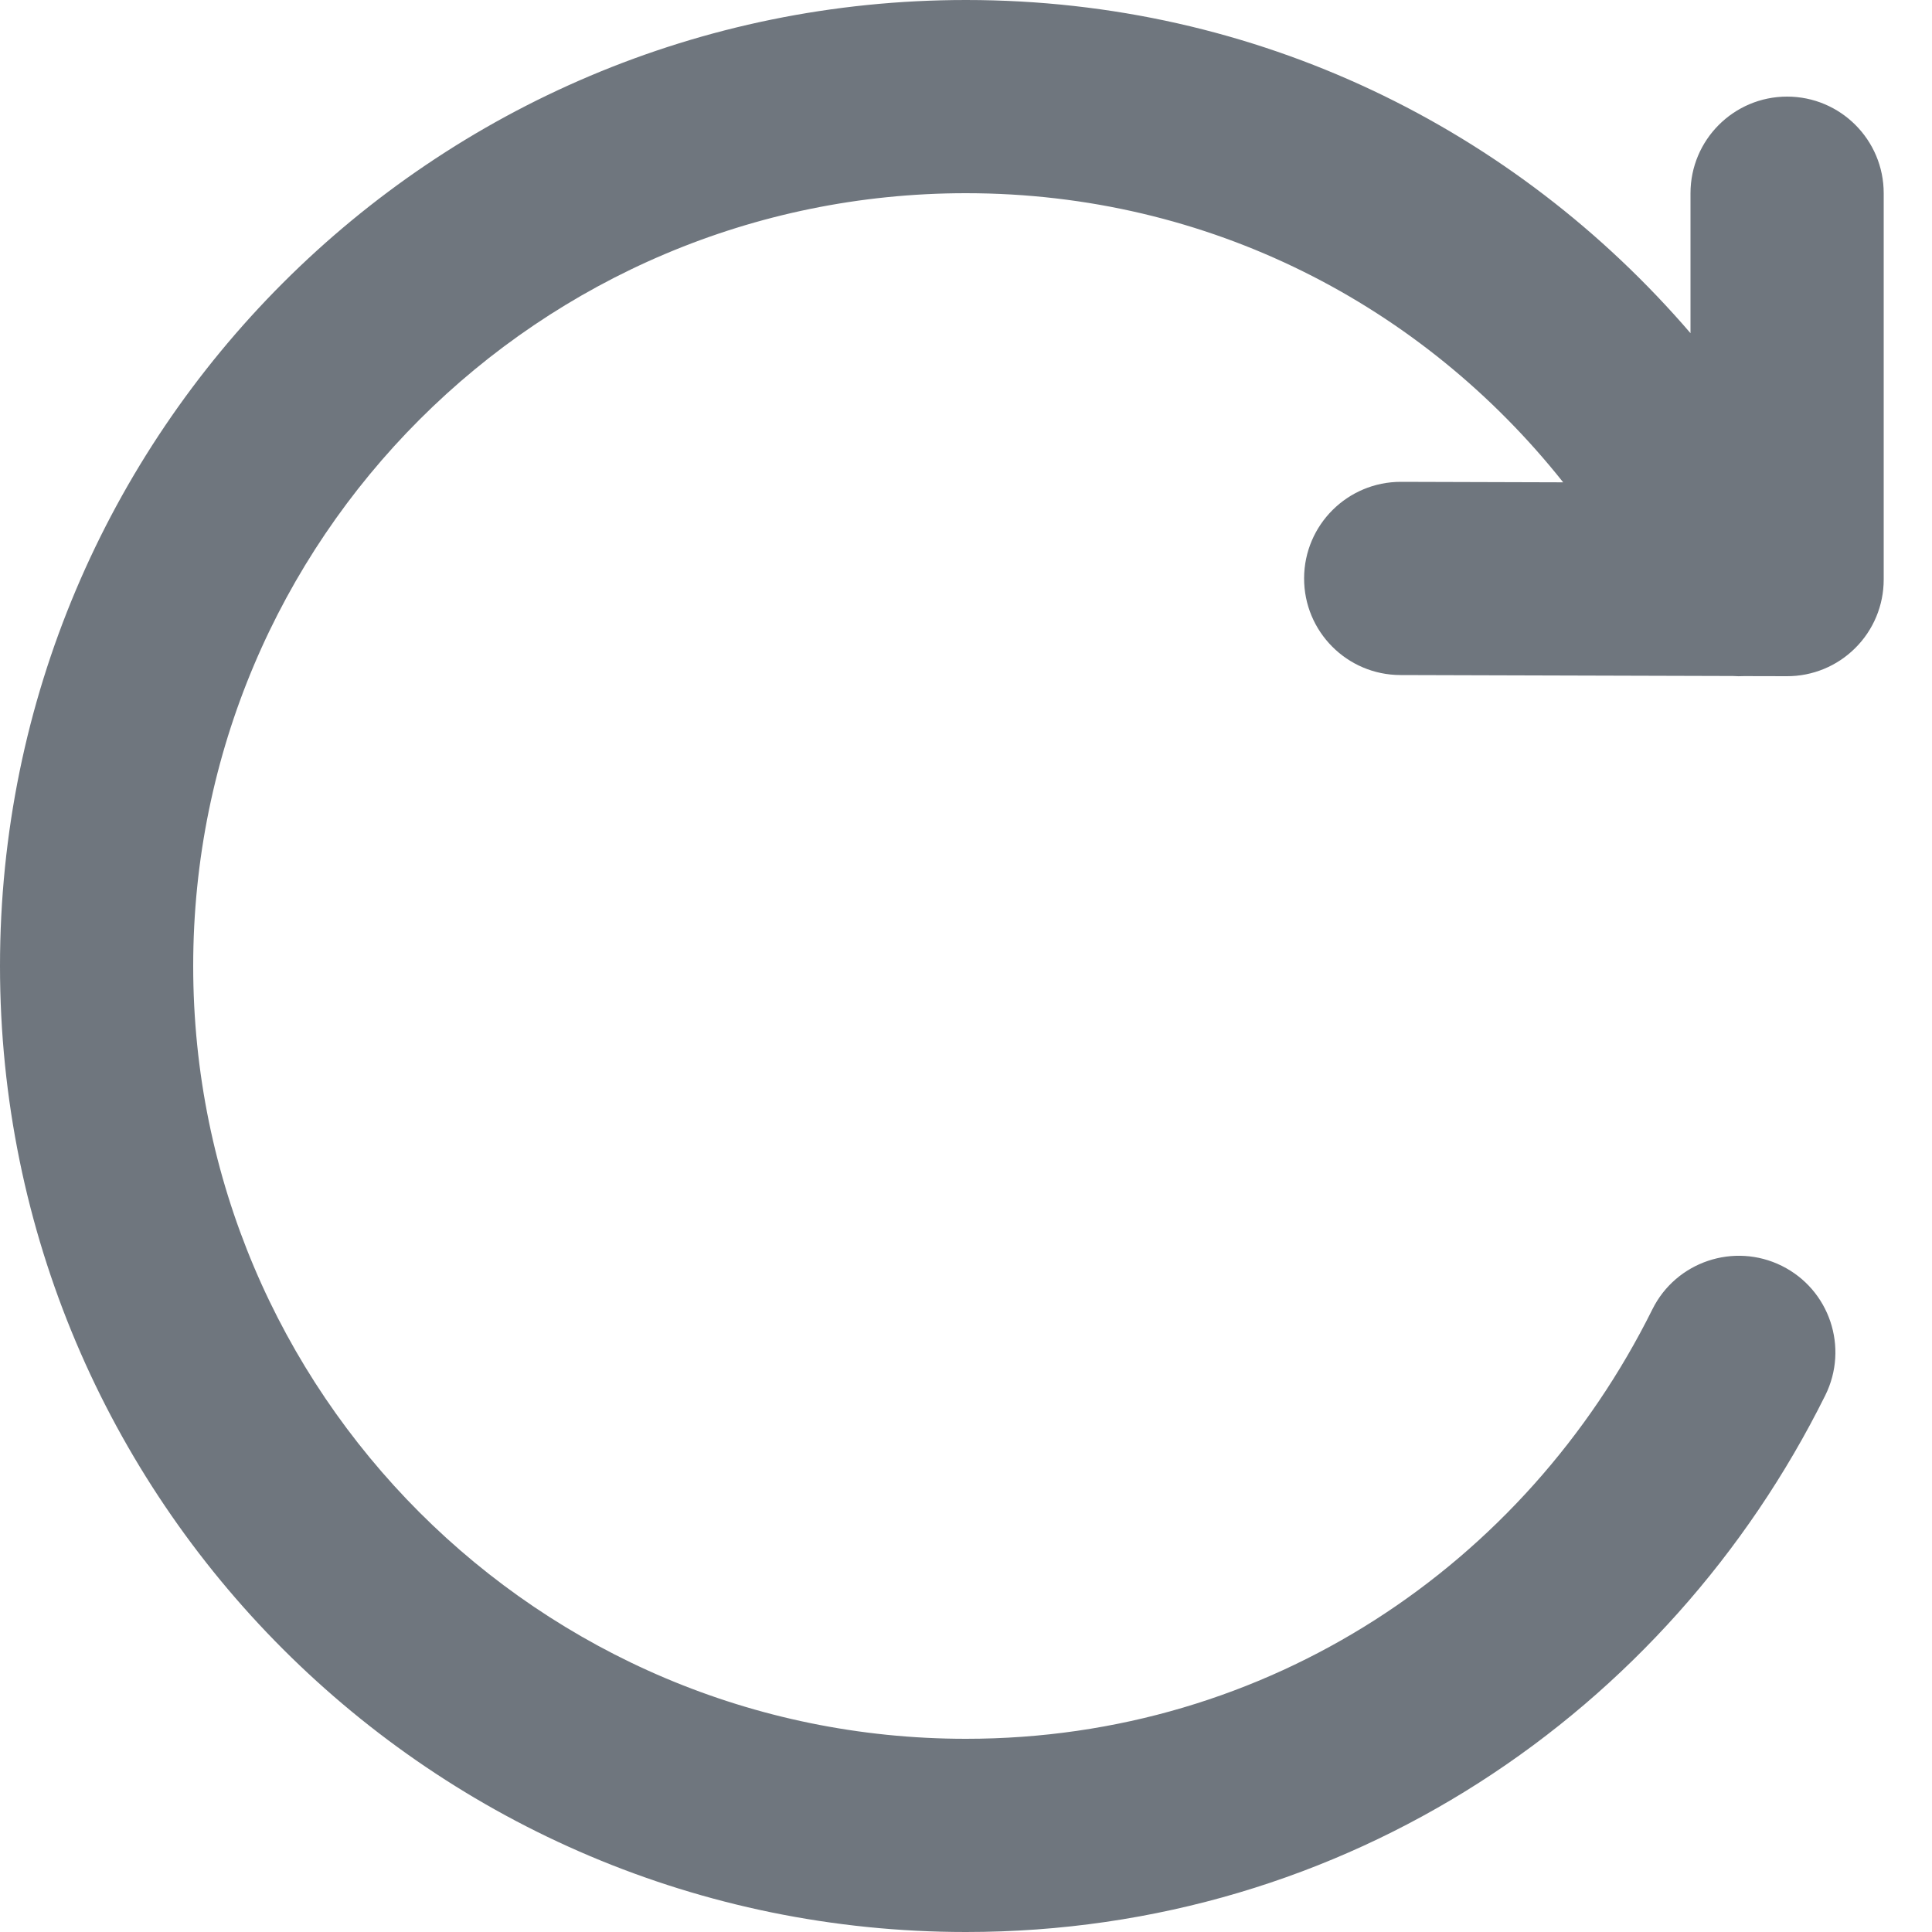 <?xml version="1.0" encoding="UTF-8"?>
<svg width="20px" height="20px" viewBox="0 0 20 20" version="1.1" xmlns="http://www.w3.org/2000/svg" xmlns:xlink="http://www.w3.org/1999/xlink">
    <title>UI icon/reload/light</title>
    <g id="👀-Icons" stroke="none" stroke-width="1" fill="none" fill-rule="evenodd">
        <g id="编组" transform="translate(-2, -2)" fill="#6F767E" fill-rule="nonzero">
            <g id="Union">
                <path d="M4,12 C4,7.582 7.582,4 12,4 C14.517,4 16.729,5.163 18.182,6.993 L16.503,6.988 C15.951,6.987 15.502,7.433 15.5,7.985 C15.498,8.538 15.945,8.987 16.497,8.988 L19.94,8.998 C19.978,9.001 20.017,9.001 20.056,8.999 L20.497,9 C20.763,9.001 21.018,8.896 21.206,8.708 C21.394,8.521 21.5,8.266 21.5,8 L21.5,4 C21.5,3.448 21.052,3 20.5,3 C19.948,3 19.5,3.448 19.5,4 L19.5,5.449 C17.688,3.34 15.023,2 12,2 C6.477,2 2,6.477 2,12 C2,17.523 6.477,22 12,22 C15.936,22 19.264,19.728 20.895,16.445 C21.141,15.95 20.94,15.35 20.445,15.104 C19.951,14.859 19.35,15.06 19.105,15.555 C17.791,18.199 15.132,20 12,20 C7.582,20 4,16.418 4,12 Z"></path>
            </g>
        </g>
    </g>
</svg>